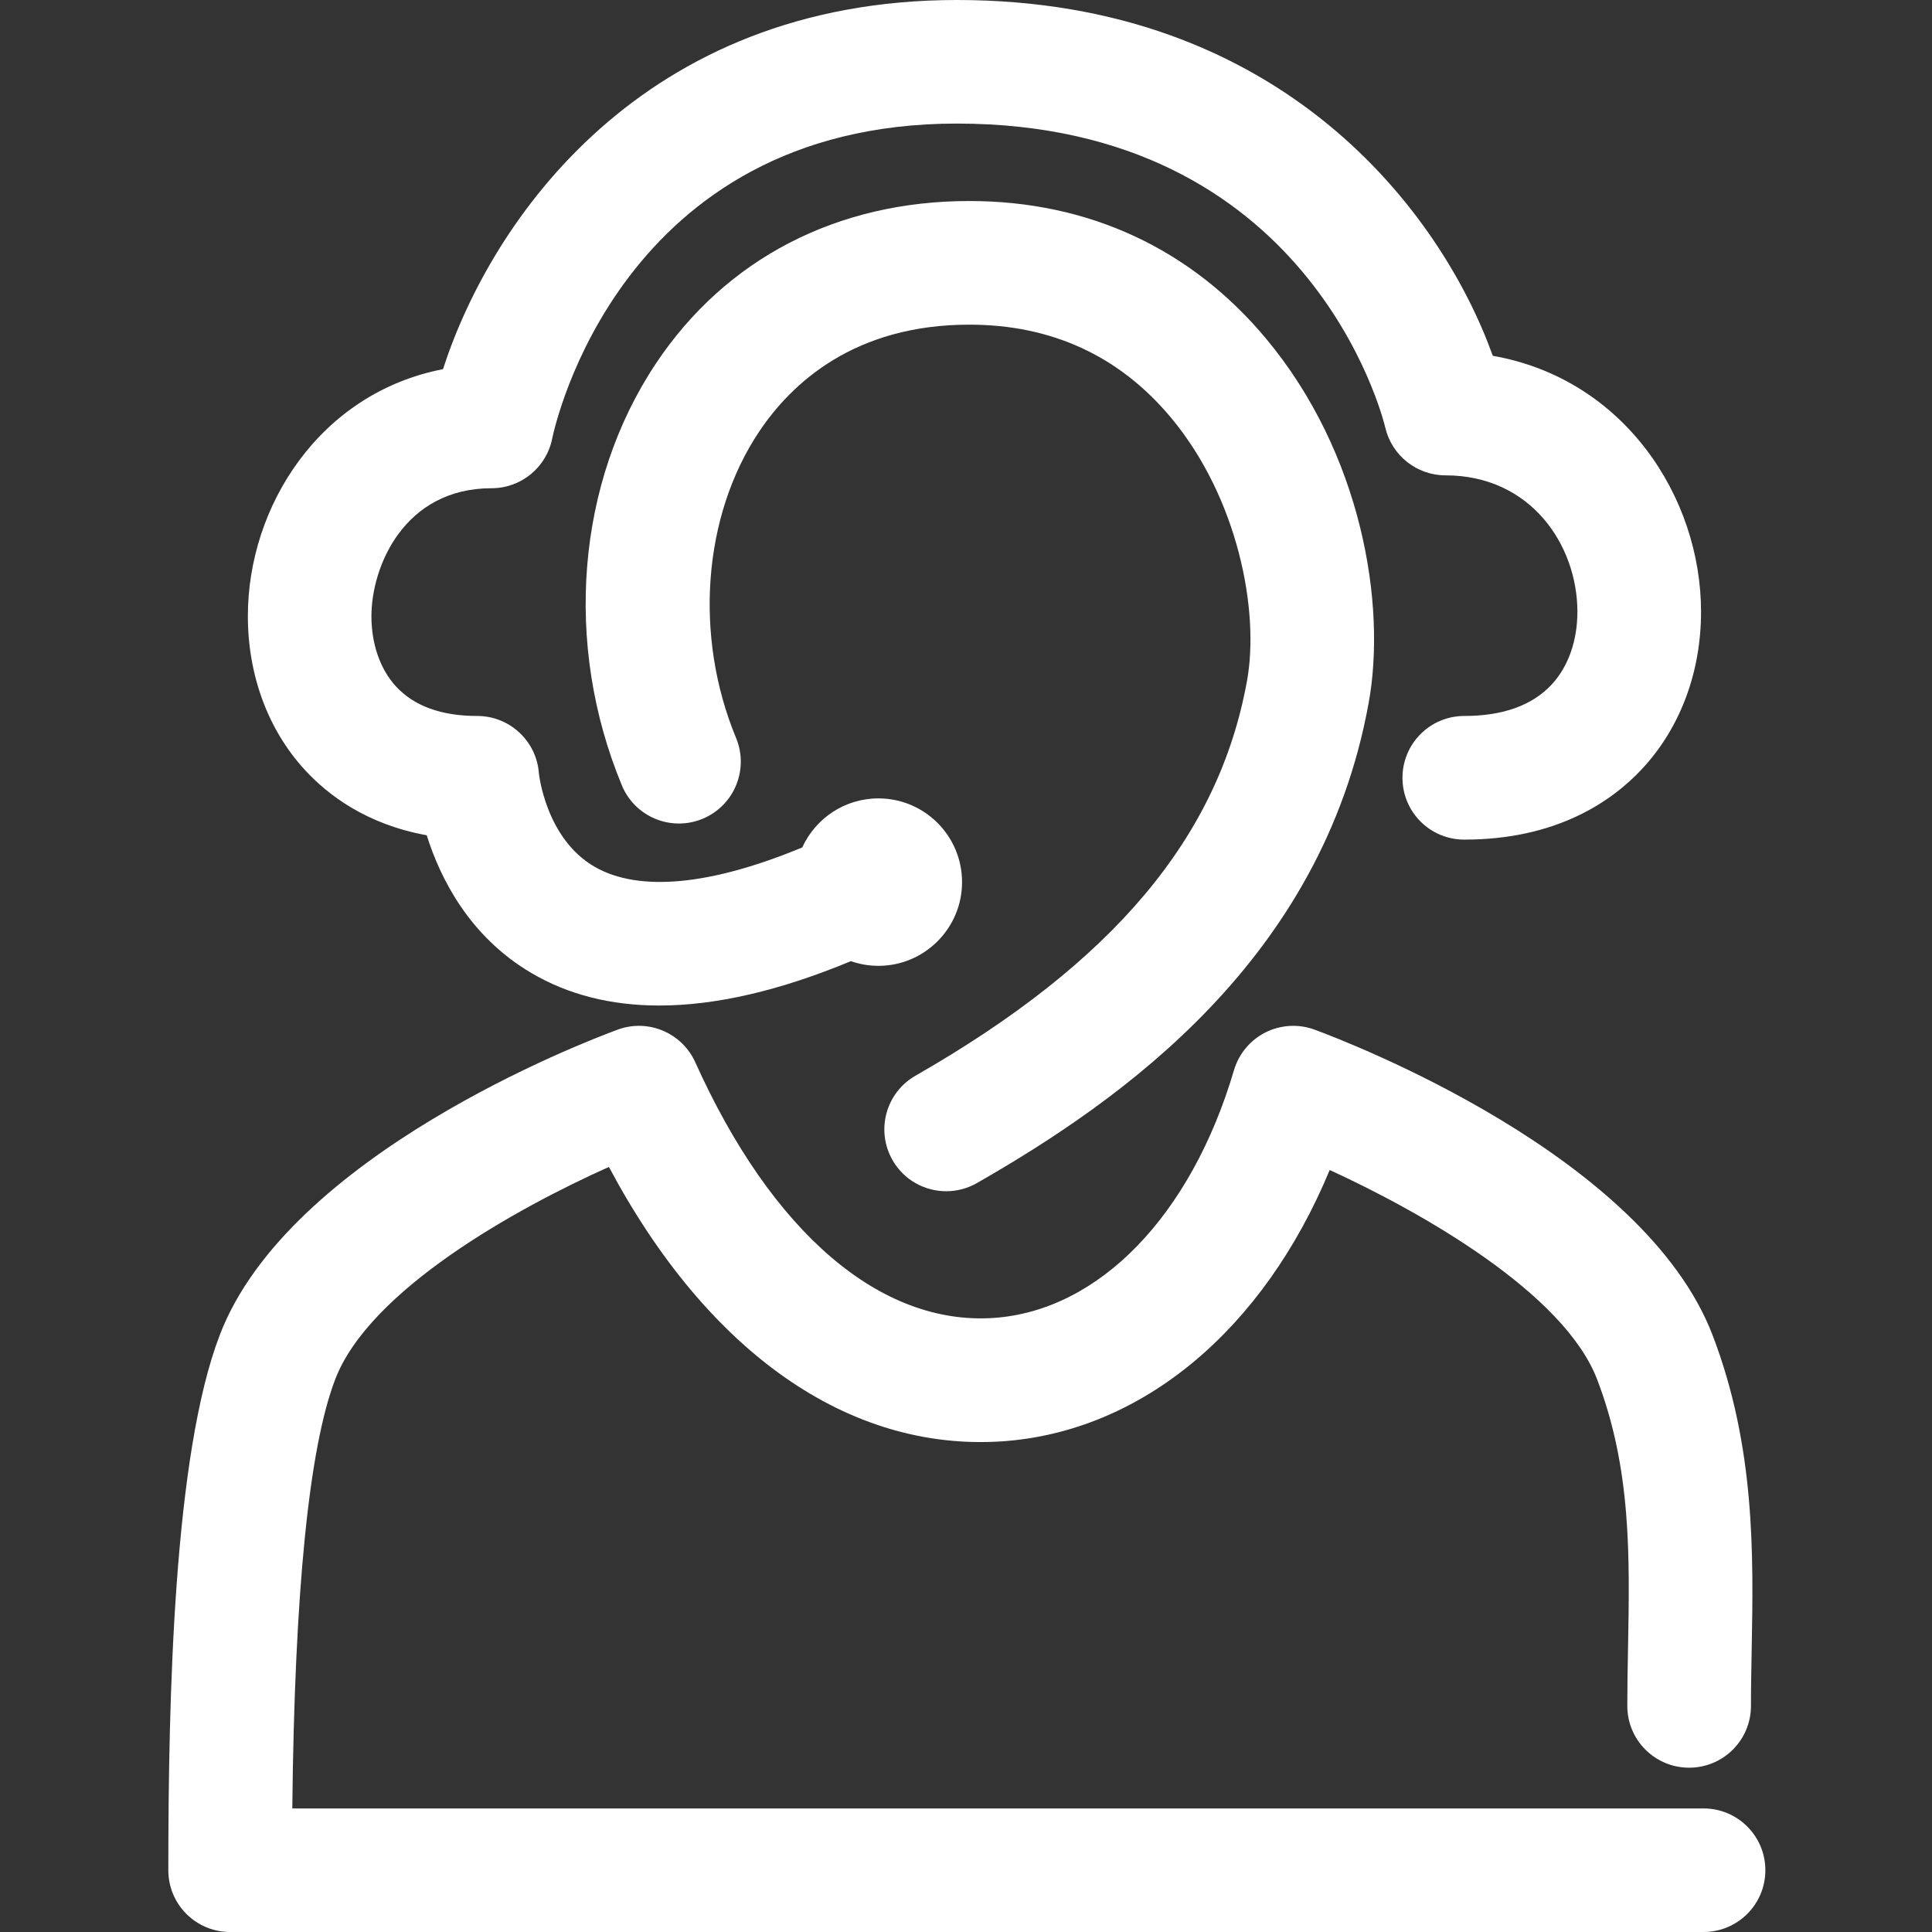 <svg width="24" height="24" viewBox="0 0 24 24" fill="none" xmlns="http://www.w3.org/2000/svg">
<rect x="0" y="0" width="24" height="24" fill="#333333" stroke="none"/>
<g id="icon-support">
<g id="Group">
<g id="Group_2">
<g id="Group_3">
<g id="Group_4">
<g id="Group_5">
<path id="Vector" d="M11.372 13.363C11.004 13.574 10.877 14.043 11.087 14.411C11.228 14.659 11.488 14.798 11.754 14.798C11.883 14.798 12.015 14.765 12.135 14.697C13.947 13.659 16.423 11.913 17.001 8.738C17.226 7.511 16.918 5.634 15.727 4.206C14.794 3.088 13.52 2.497 12.041 2.497C10.4 2.497 9.019 3.212 8.151 4.511C7.161 5.993 6.998 8.003 7.725 9.756C7.887 10.148 8.336 10.334 8.729 10.171C9.12 10.008 9.306 9.56 9.144 9.168C8.619 7.902 8.731 6.409 9.429 5.364C9.834 4.757 10.617 4.033 12.041 4.033C13.064 4.033 13.907 4.422 14.547 5.189C15.377 6.184 15.65 7.588 15.49 8.462C15.138 10.4 13.829 11.957 11.372 13.363Z" fill="white"/>
<path id="Vector_2" d="M21.162 22.465H3.631C3.659 19.776 3.838 17.985 4.164 17.135C4.588 16.027 6.405 15.015 7.564 14.496C8.792 16.801 10.543 18.031 12.447 17.905C14.187 17.786 15.695 16.518 16.518 14.534C17.663 15.06 19.428 16.061 19.84 17.135C20.265 18.245 20.245 19.325 20.224 20.468C20.219 20.711 20.215 20.952 20.215 21.192C20.215 21.616 20.559 21.959 20.983 21.959C21.407 21.959 21.751 21.616 21.751 21.192C21.751 20.961 21.756 20.73 21.76 20.496C21.782 19.314 21.806 17.974 21.274 16.585C20.417 14.351 16.746 12.944 16.331 12.791C16.131 12.717 15.91 12.73 15.72 12.825C15.53 12.921 15.389 13.091 15.329 13.294C14.795 15.103 13.651 16.283 12.342 16.372C10.934 16.466 9.589 15.31 8.637 13.196C8.471 12.829 8.05 12.651 7.672 12.791C7.256 12.944 3.584 14.35 2.73 16.584C2.157 18.076 2.091 21.093 2.091 23.233C2.091 23.657 2.434 24 2.859 24H21.162C21.585 24 21.93 23.657 21.93 23.233C21.93 22.808 21.586 22.465 21.162 22.465Z" fill="white"/>
<path id="Vector_3" d="M5.301 10.376C5.467 10.905 5.827 11.632 6.601 12.087C7.059 12.357 7.59 12.491 8.19 12.491C8.891 12.491 9.686 12.307 10.57 11.94C10.677 11.977 10.792 11.998 10.912 11.998C11.486 11.998 11.951 11.53 11.951 10.958C11.951 10.384 11.486 9.918 10.912 9.918C10.491 9.918 10.13 10.168 9.966 10.527C8.825 11 7.938 11.084 7.388 10.768C6.777 10.417 6.694 9.606 6.694 9.604C6.664 9.204 6.33 8.894 5.928 8.894C5.481 8.894 5.142 8.77 4.917 8.525C4.722 8.311 4.614 8.001 4.614 7.653C4.614 7.039 5.019 6.065 6.107 6.065C6.472 6.065 6.786 5.808 6.859 5.451C6.892 5.291 7.707 1.535 11.886 1.535C16.252 1.535 17.172 5.159 17.208 5.31C17.289 5.658 17.599 5.905 17.957 5.905C19.021 5.905 19.595 6.778 19.595 7.599C19.595 7.961 19.481 8.283 19.274 8.505C19.033 8.763 18.669 8.894 18.19 8.894C17.765 8.894 17.422 9.238 17.422 9.662C17.422 10.087 17.765 10.43 18.19 10.43C19.339 10.43 20.025 9.953 20.398 9.552C20.871 9.045 21.131 8.352 21.131 7.6C21.131 6.175 20.175 4.706 18.544 4.42C17.906 2.642 15.935 0 11.887 0C7.972 0 6.098 2.744 5.503 4.586C3.973 4.882 3.079 6.289 3.079 7.653C3.079 8.387 3.329 9.065 3.786 9.563C4.075 9.878 4.555 10.241 5.301 10.376Z" fill="white"/>
</g>
</g>
</g>
</g>
</g>
</g>
</svg>
